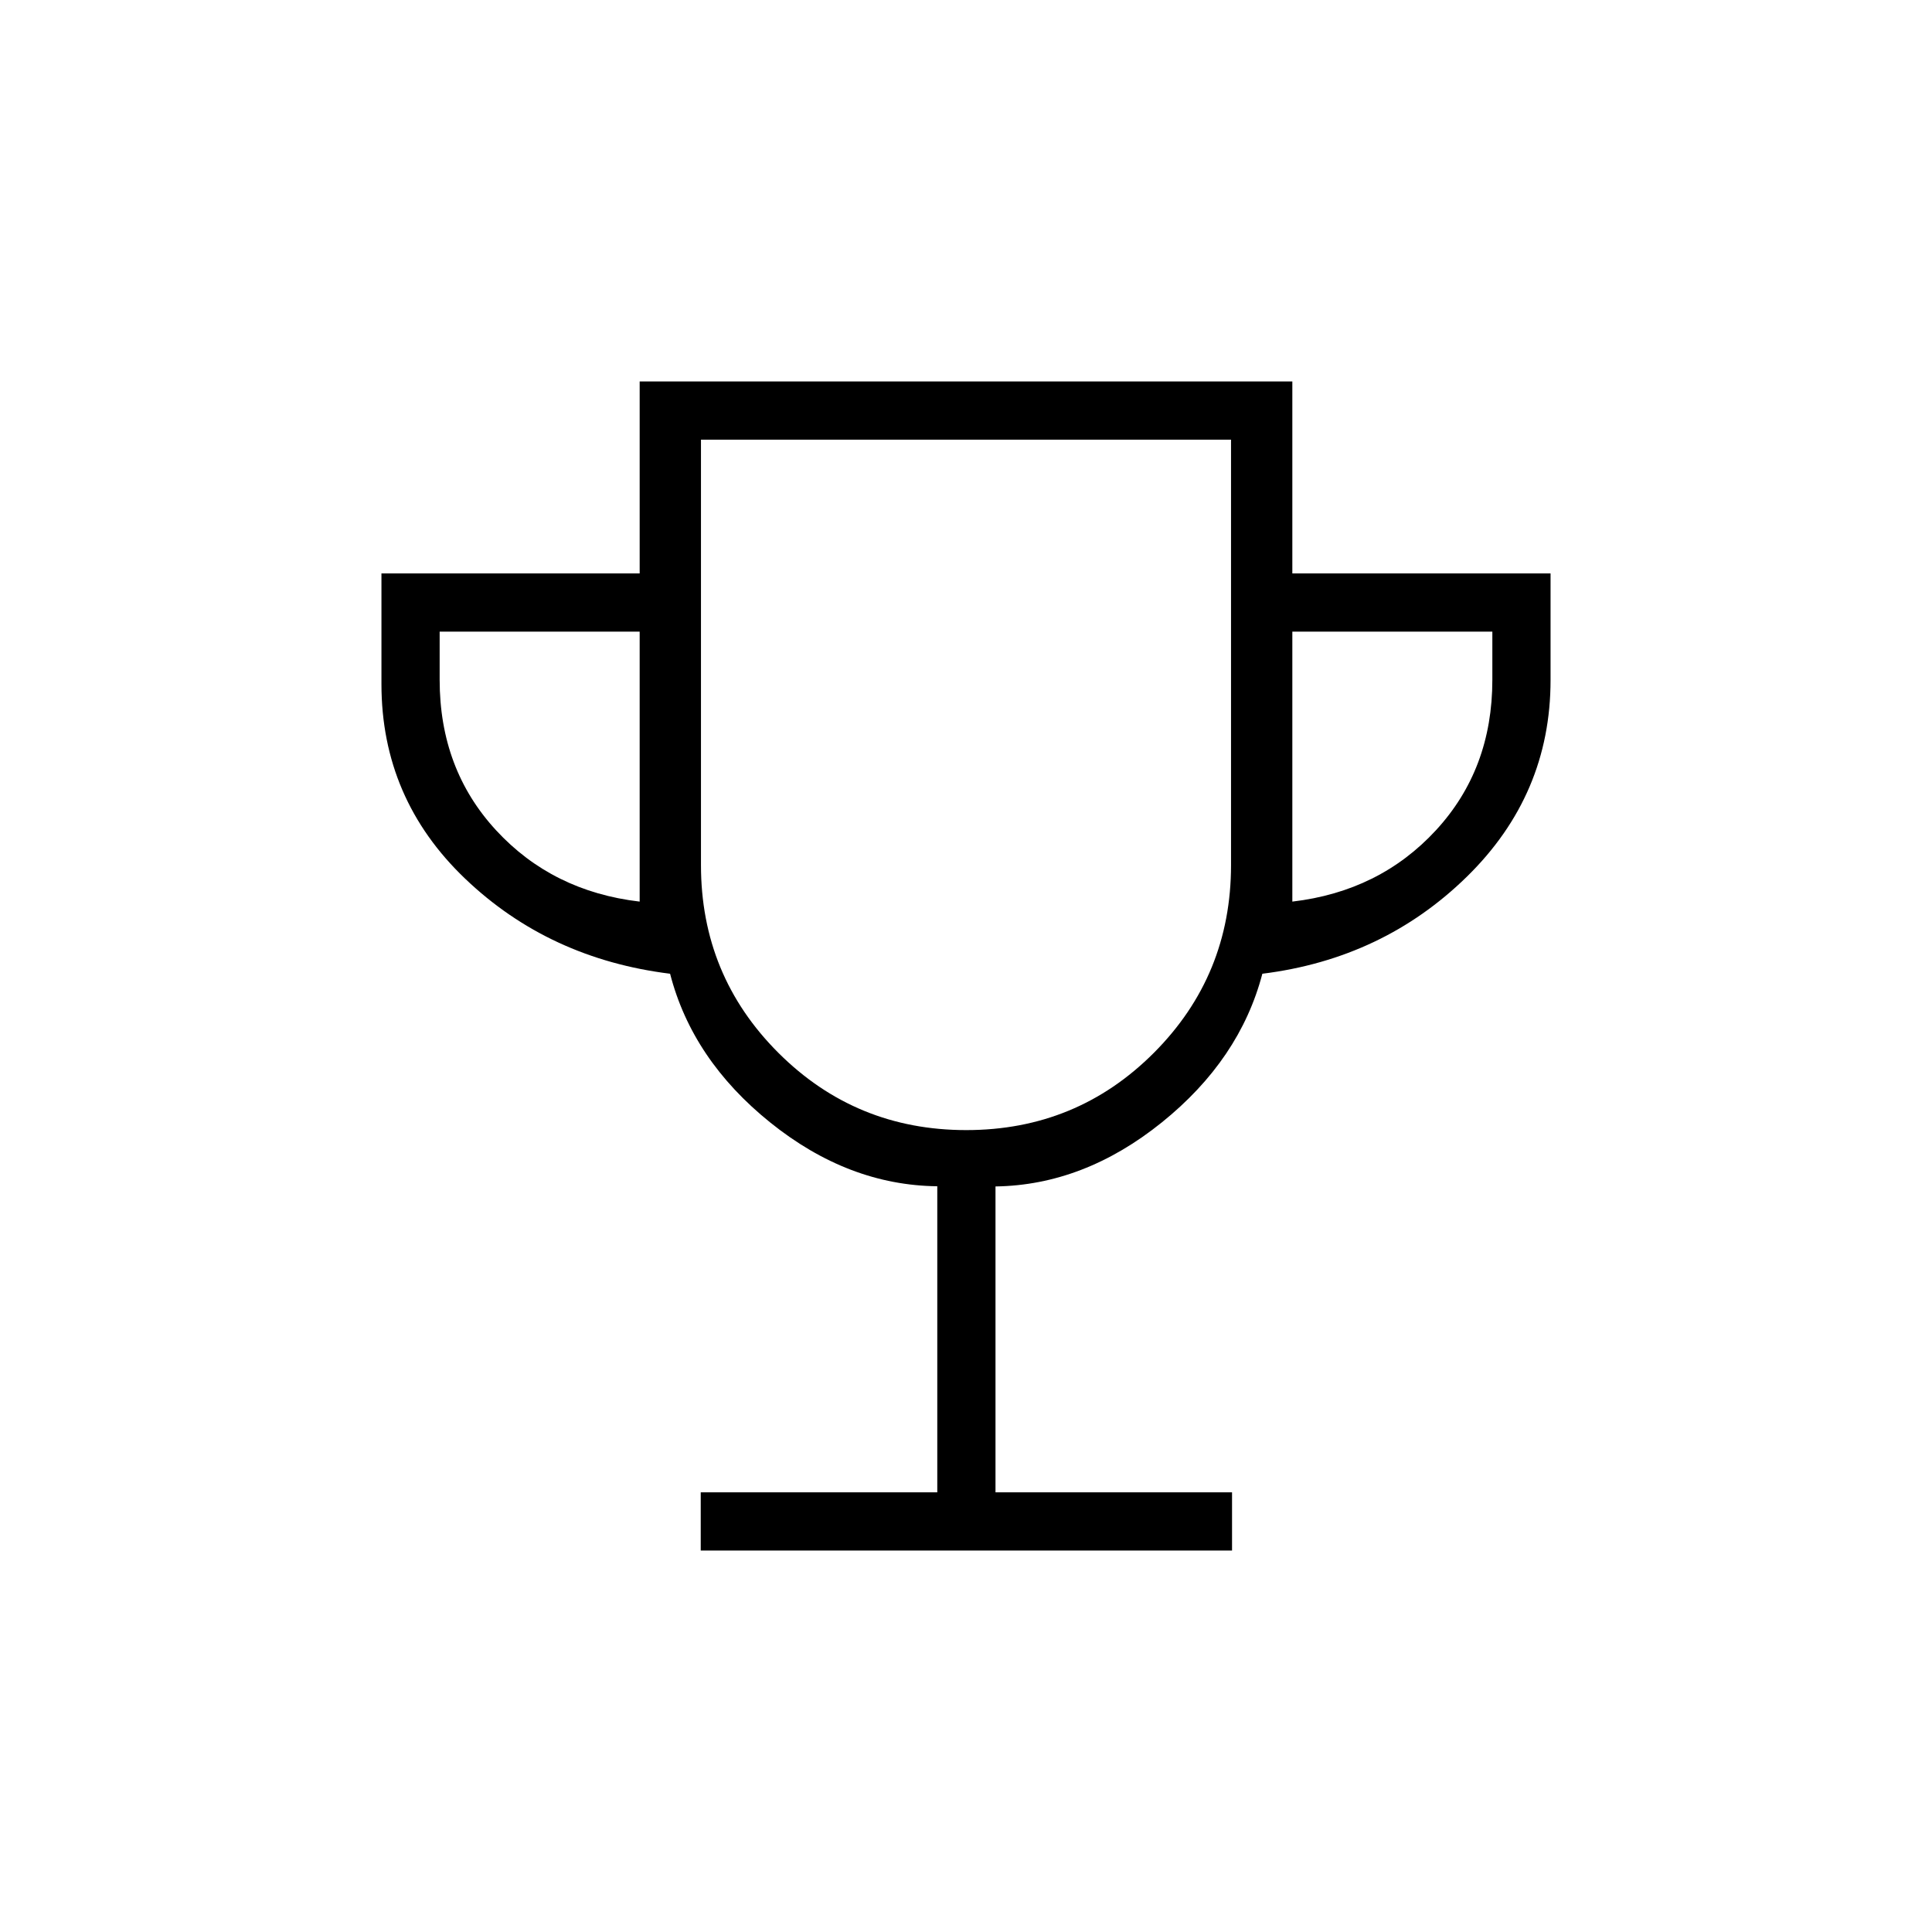 <svg xmlns="http://www.w3.org/2000/svg" height="20" viewBox="0 -960 960 960" width="20"><path d="M348.192-189.538v-28.924h117.539v-152.093q-44.193-.483-82.964-31.651-38.771-31.167-49.802-73.948-60.196-7.461-101.811-47.203-41.616-39.741-41.616-96.734v-54.986h128.308v-95.385h324.308v95.385h128.308v52.986q0 57.014-41.616 97.745-41.615 40.731-101.588 48.192-11.181 42.616-49.914 73.836-38.733 31.221-82.69 31.857v151.999h117.539v28.924H348.192ZM317.846-512v-134.154h-99.384v24q0 44.308 28.019 74.692Q274.5-517.077 317.846-512Zm162.276 113.538q54.923 0 93.247-38.41 38.323-38.41 38.323-93.282v-211.384H348.308v211.384q0 54.872 38.446 93.282t93.368 38.41ZM642.154-512q43.346-5.077 71.365-35.462 28.019-30.384 28.019-74.692v-24h-99.384V-512ZM480-569Z"/></svg>